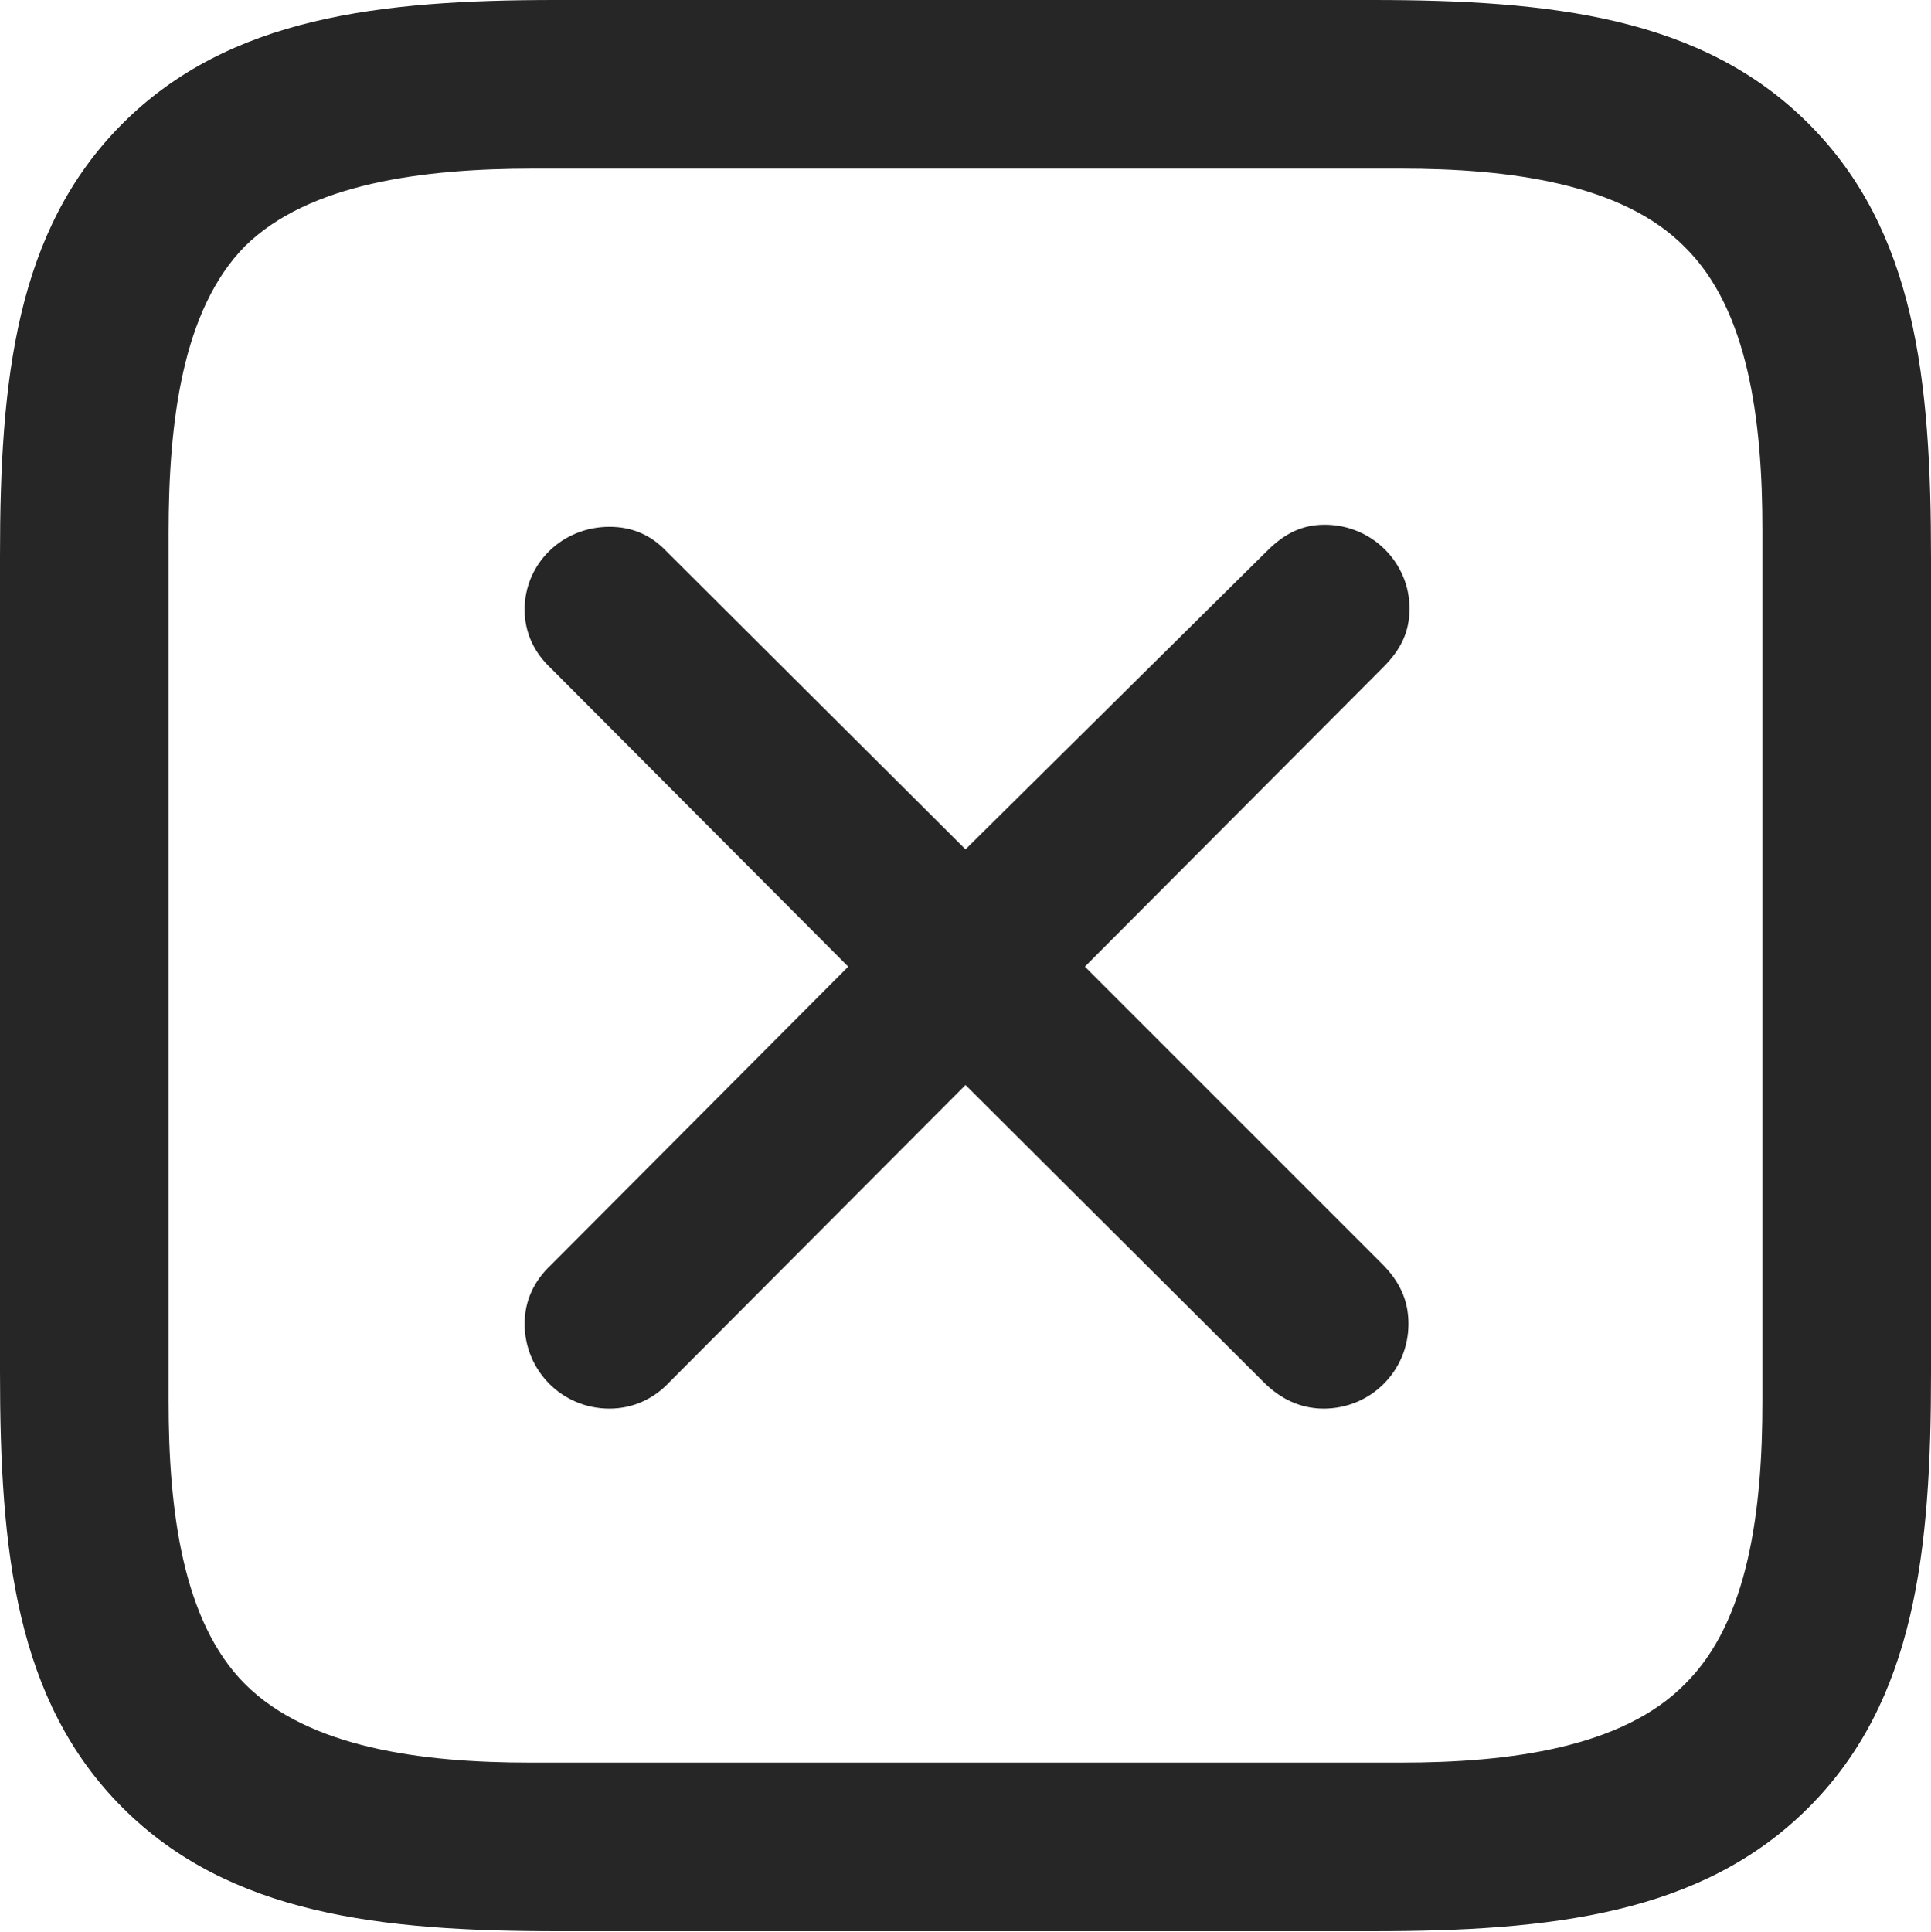 <?xml version="1.0" encoding="UTF-8"?>
<!--Generator: Apple Native CoreSVG 232.5-->
<!DOCTYPE svg
PUBLIC "-//W3C//DTD SVG 1.1//EN"
       "http://www.w3.org/Graphics/SVG/1.1/DTD/svg11.dtd">
<svg version="1.1" xmlns="http://www.w3.org/2000/svg" xmlns:xlink="http://www.w3.org/1999/xlink" width="90.039" height="90.088">
 <g>
  <rect height="90.088" opacity="0" width="90.039" x="0" y="0"/>
  <path d="M84.326 5.762C79.346 0.781 72.314 0 63.965 0L25.928 0C17.725 0 10.693 0.781 5.713 5.762C0.732 10.742 0 17.725 0 25.928L0 63.965C0 72.314 0.732 79.297 5.713 84.277C10.693 89.258 17.725 90.039 26.025 90.039L63.965 90.039C72.314 90.039 79.346 89.258 84.326 84.277C89.307 79.297 90.039 72.314 90.039 63.965L90.039 26.025C90.039 17.676 89.307 10.742 84.326 5.762ZM82.178 24.707L82.178 65.332C82.178 70.361 81.543 75.586 78.564 78.516C75.635 81.494 70.361 82.178 65.332 82.178L24.707 82.178C19.678 82.178 14.404 81.494 11.426 78.516C8.496 75.586 7.861 70.361 7.861 65.332L7.861 24.854C7.861 19.678 8.496 14.453 11.426 11.475C14.404 8.545 19.727 7.861 24.854 7.861L65.332 7.861C70.361 7.861 75.635 8.545 78.564 11.523C81.543 14.453 82.178 19.678 82.178 24.707Z" fill="#000000" fill-opacity="0.85"/>
  <path d="M28.418 65.674C29.492 65.674 30.469 65.234 31.201 64.453L45.02 50.586L58.935 64.453C59.668 65.186 60.596 65.674 61.719 65.674C63.916 65.674 65.674 63.916 65.674 61.719C65.674 60.596 65.234 59.717 64.453 58.935L50.586 45.068L64.502 31.104C65.332 30.273 65.723 29.443 65.723 28.369C65.723 26.221 63.965 24.463 61.768 24.463C60.742 24.463 59.912 24.854 59.082 25.684L45.02 39.6L31.104 25.732C30.371 24.951 29.492 24.561 28.418 24.561C26.221 24.561 24.463 26.27 24.463 28.418C24.463 29.492 24.902 30.42 25.684 31.152L39.551 45.068L25.684 58.984C24.902 59.717 24.463 60.645 24.463 61.719C24.463 63.916 26.221 65.674 28.418 65.674Z" fill="#000000" fill-opacity="0.85"/>
 </g>
</svg>
